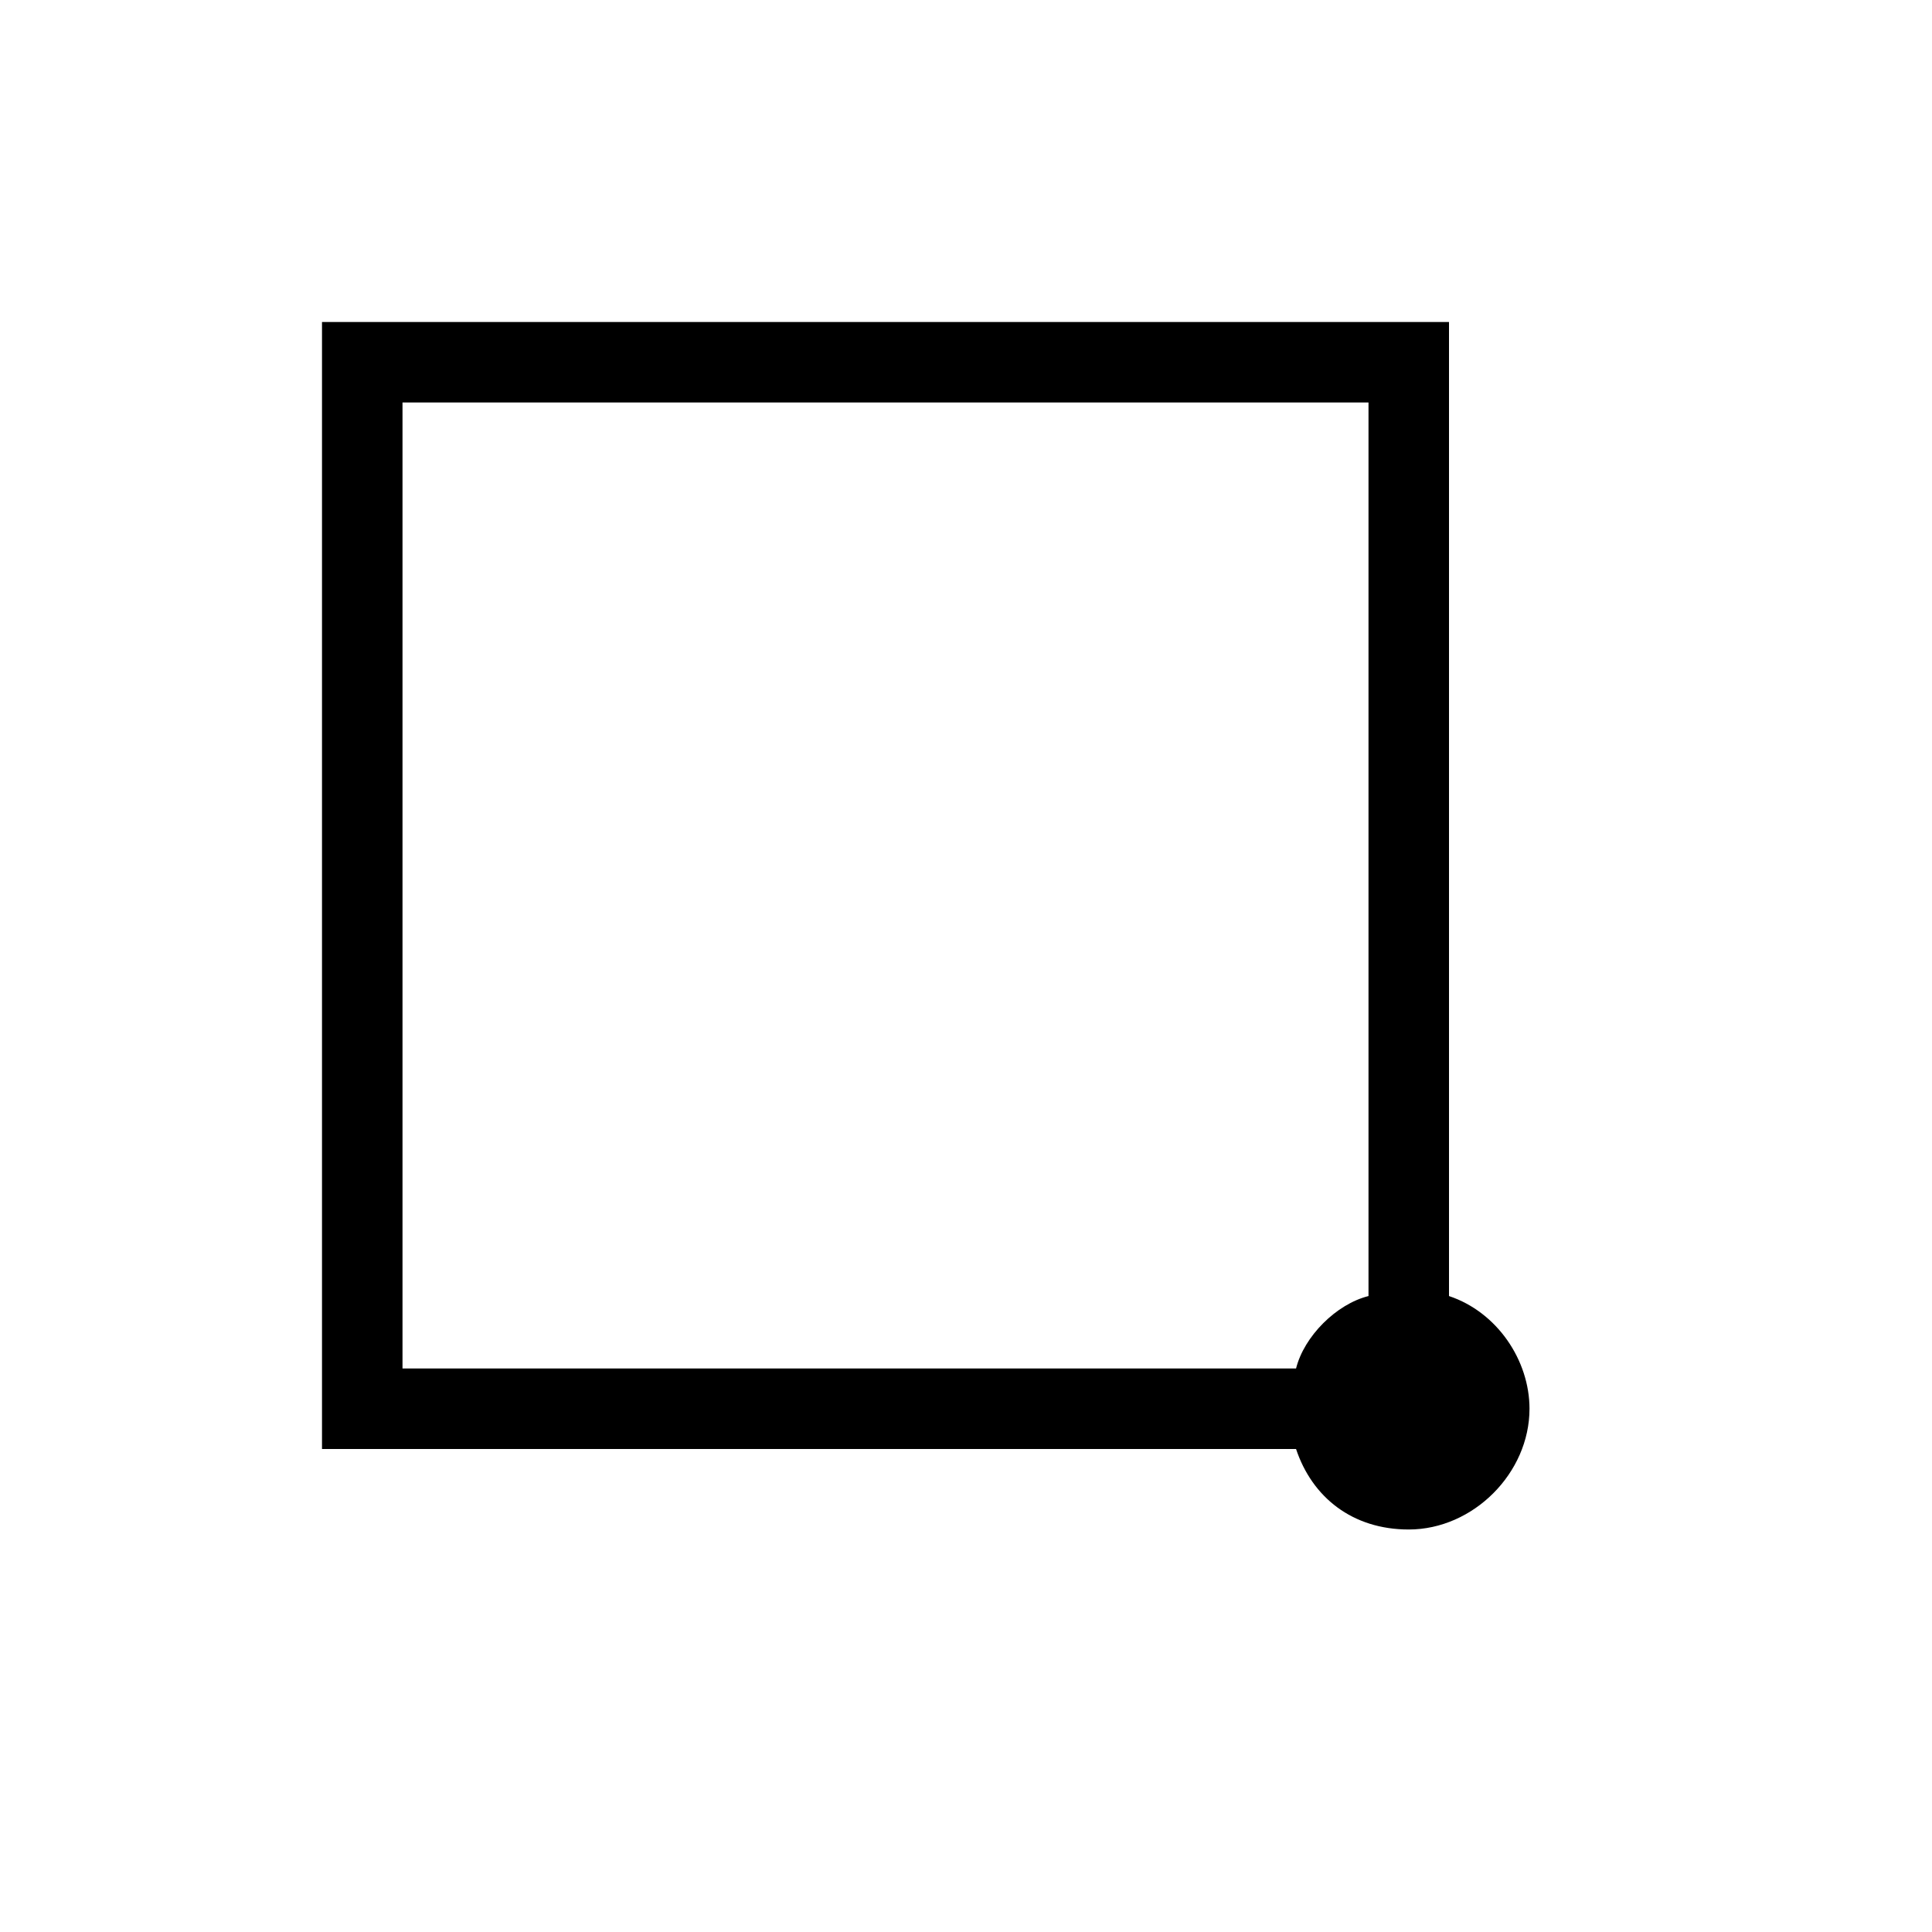 <?xml version="1.0" encoding="utf-8"?>
<!-- Generator: Adobe Illustrator 21.0.0, SVG Export Plug-In . SVG Version: 6.00 Build 0)  -->
<svg version="1.1" id="图层_1" xmlns="http://www.w3.org/2000/svg" xmlns:xlink="http://www.w3.org/1999/xlink" x="0px" y="0px"
	 viewBox="0 0 24 24" style="enable-background:new 0 0 24 24;" xml:space="preserve">
<title>icon/area2</title>
<desc>Created with Sketch.</desc>
<path id="path-1" d="M18,16.1c0.6,0.2,1,0.8,1,1.4c0,0.8-0.7,1.5-1.5,1.5c-0.7,0-1.2-0.4-1.4-1H4V4h14V16.1z M17,16.1V5H5v12h11.1
	C16.2,16.6,16.6,16.2,17,16.1z"/>
</svg>
